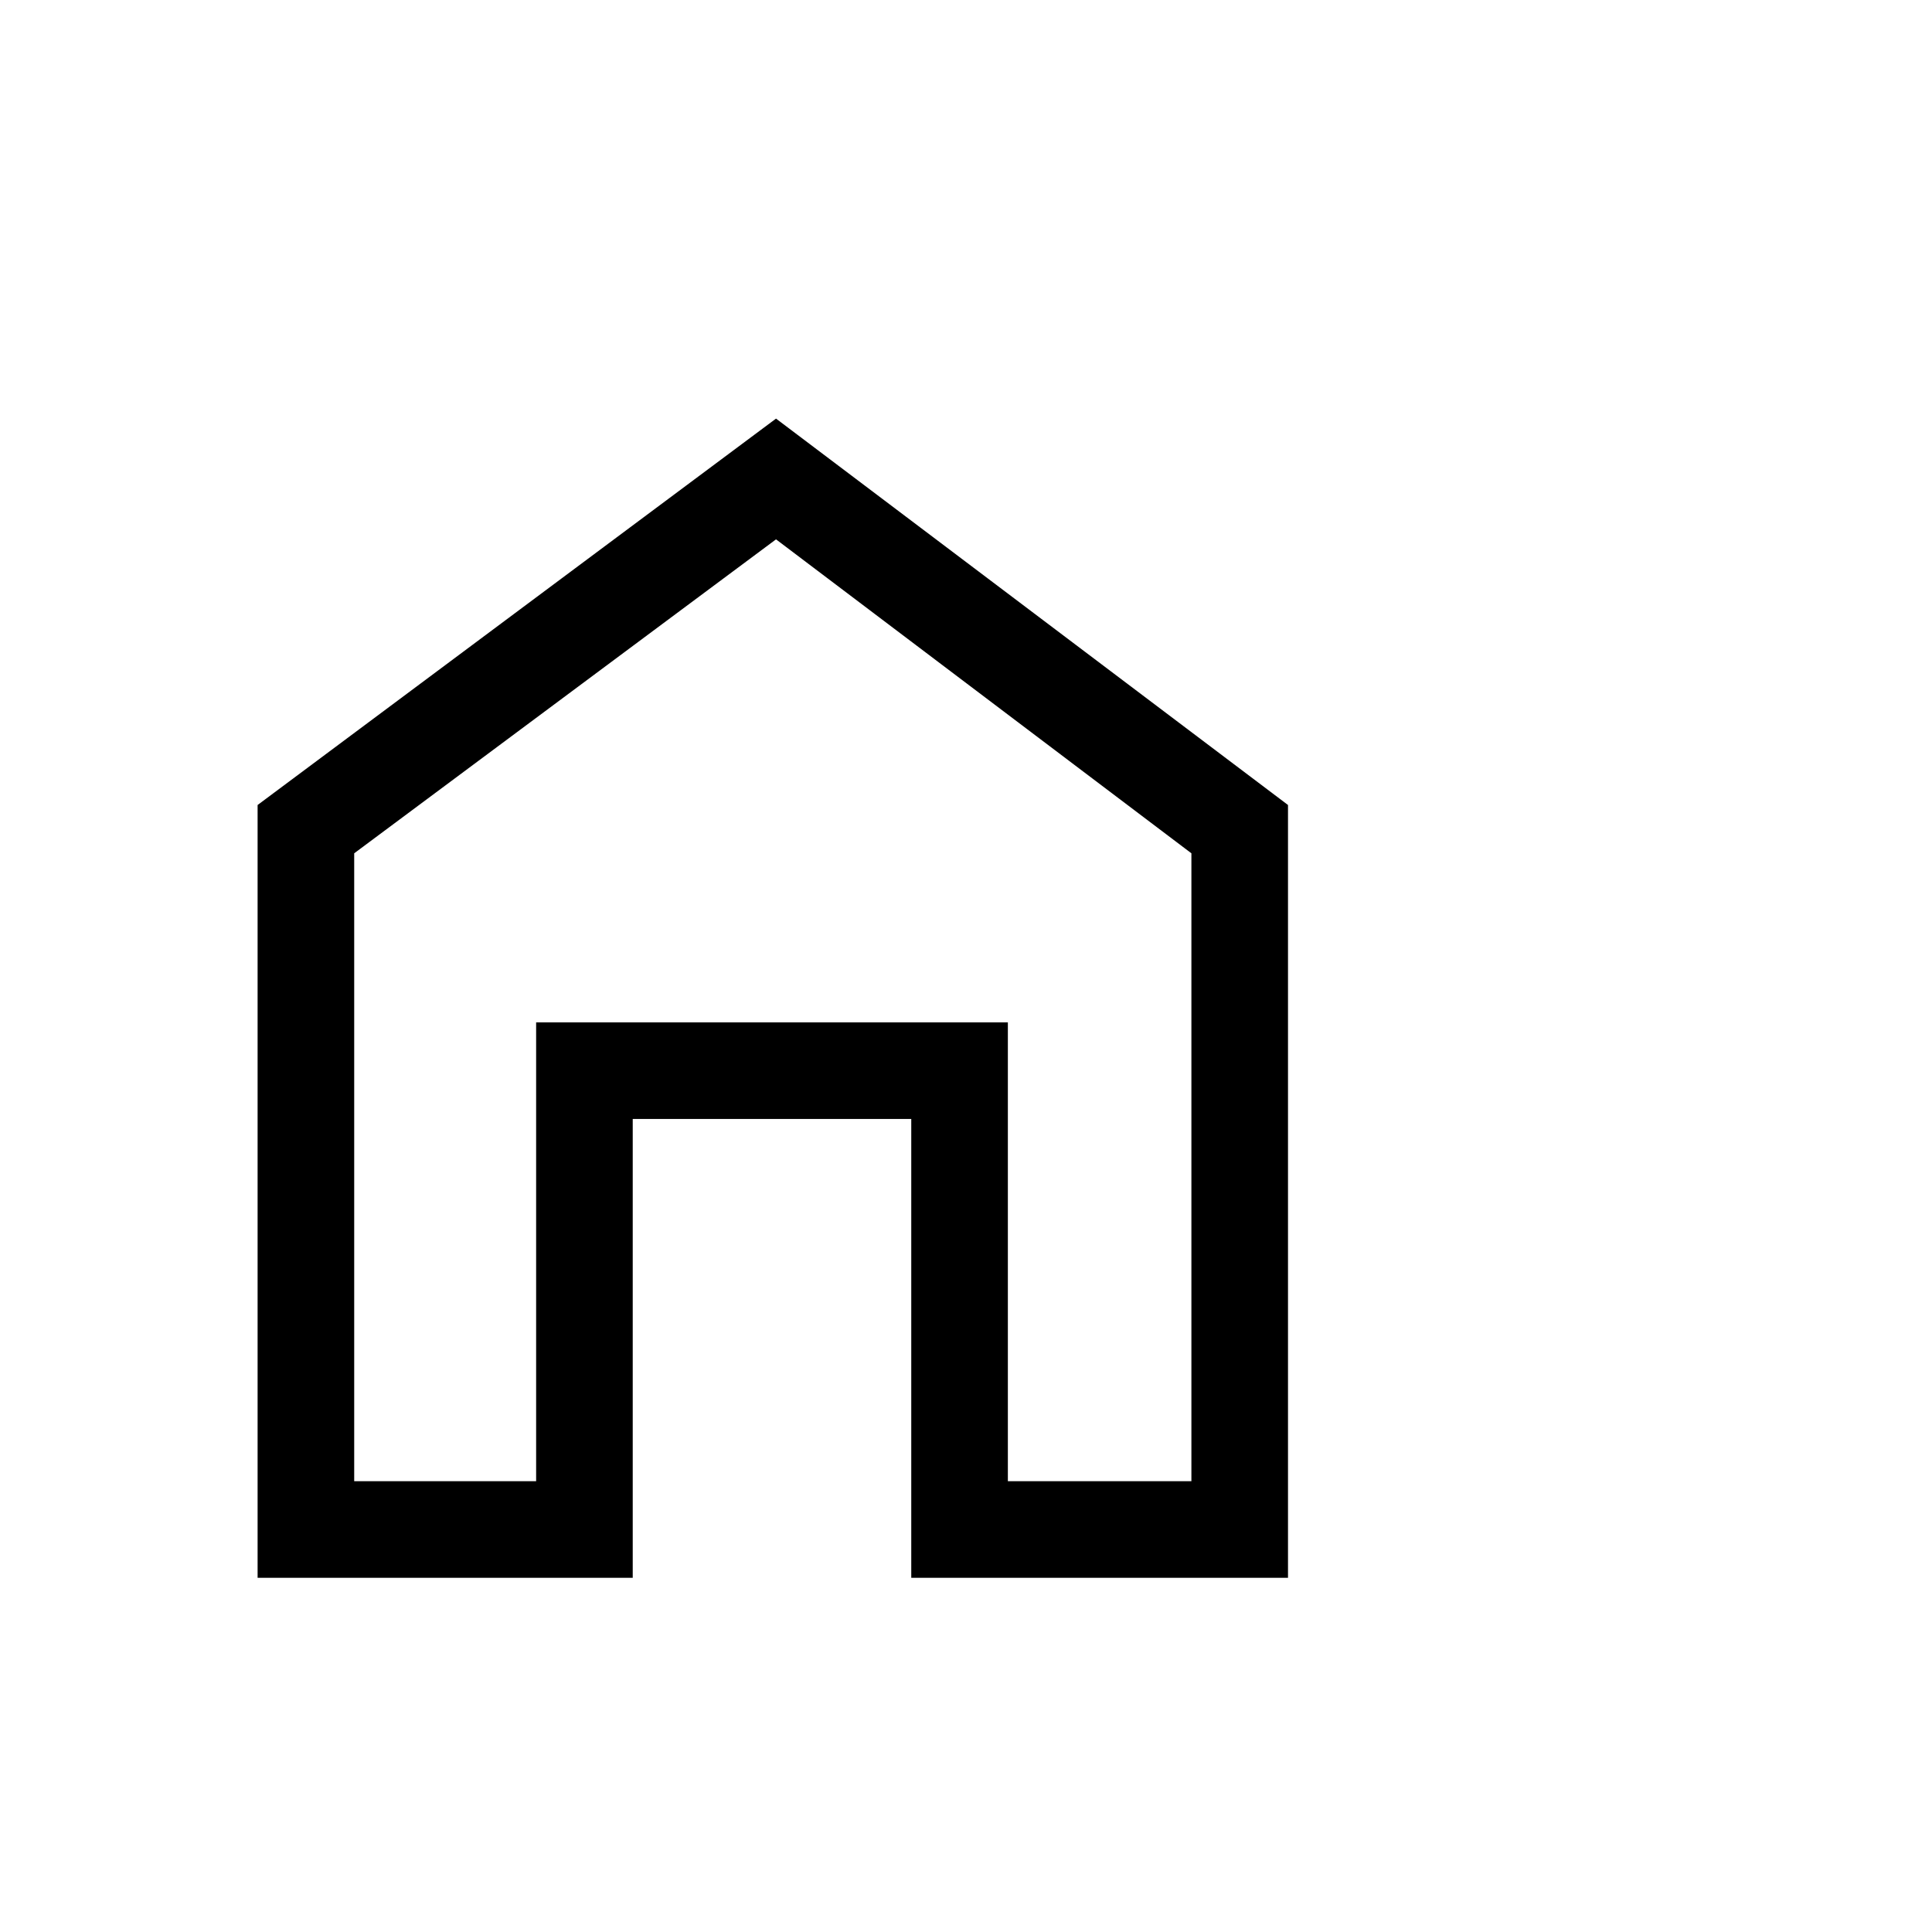 <svg xmlns="http://www.w3.org/2000/svg" height="48" width="48" viewBox="0 -7 60 60"><path d="M8 42V18L24.1 6 40 18v24H28.3V27.75h-8.65V42Zm3-3h5.65V24.75H31.3V39H37V19.5L24.1 9.75 11 19.5Zm13-14.65Z"/></svg>